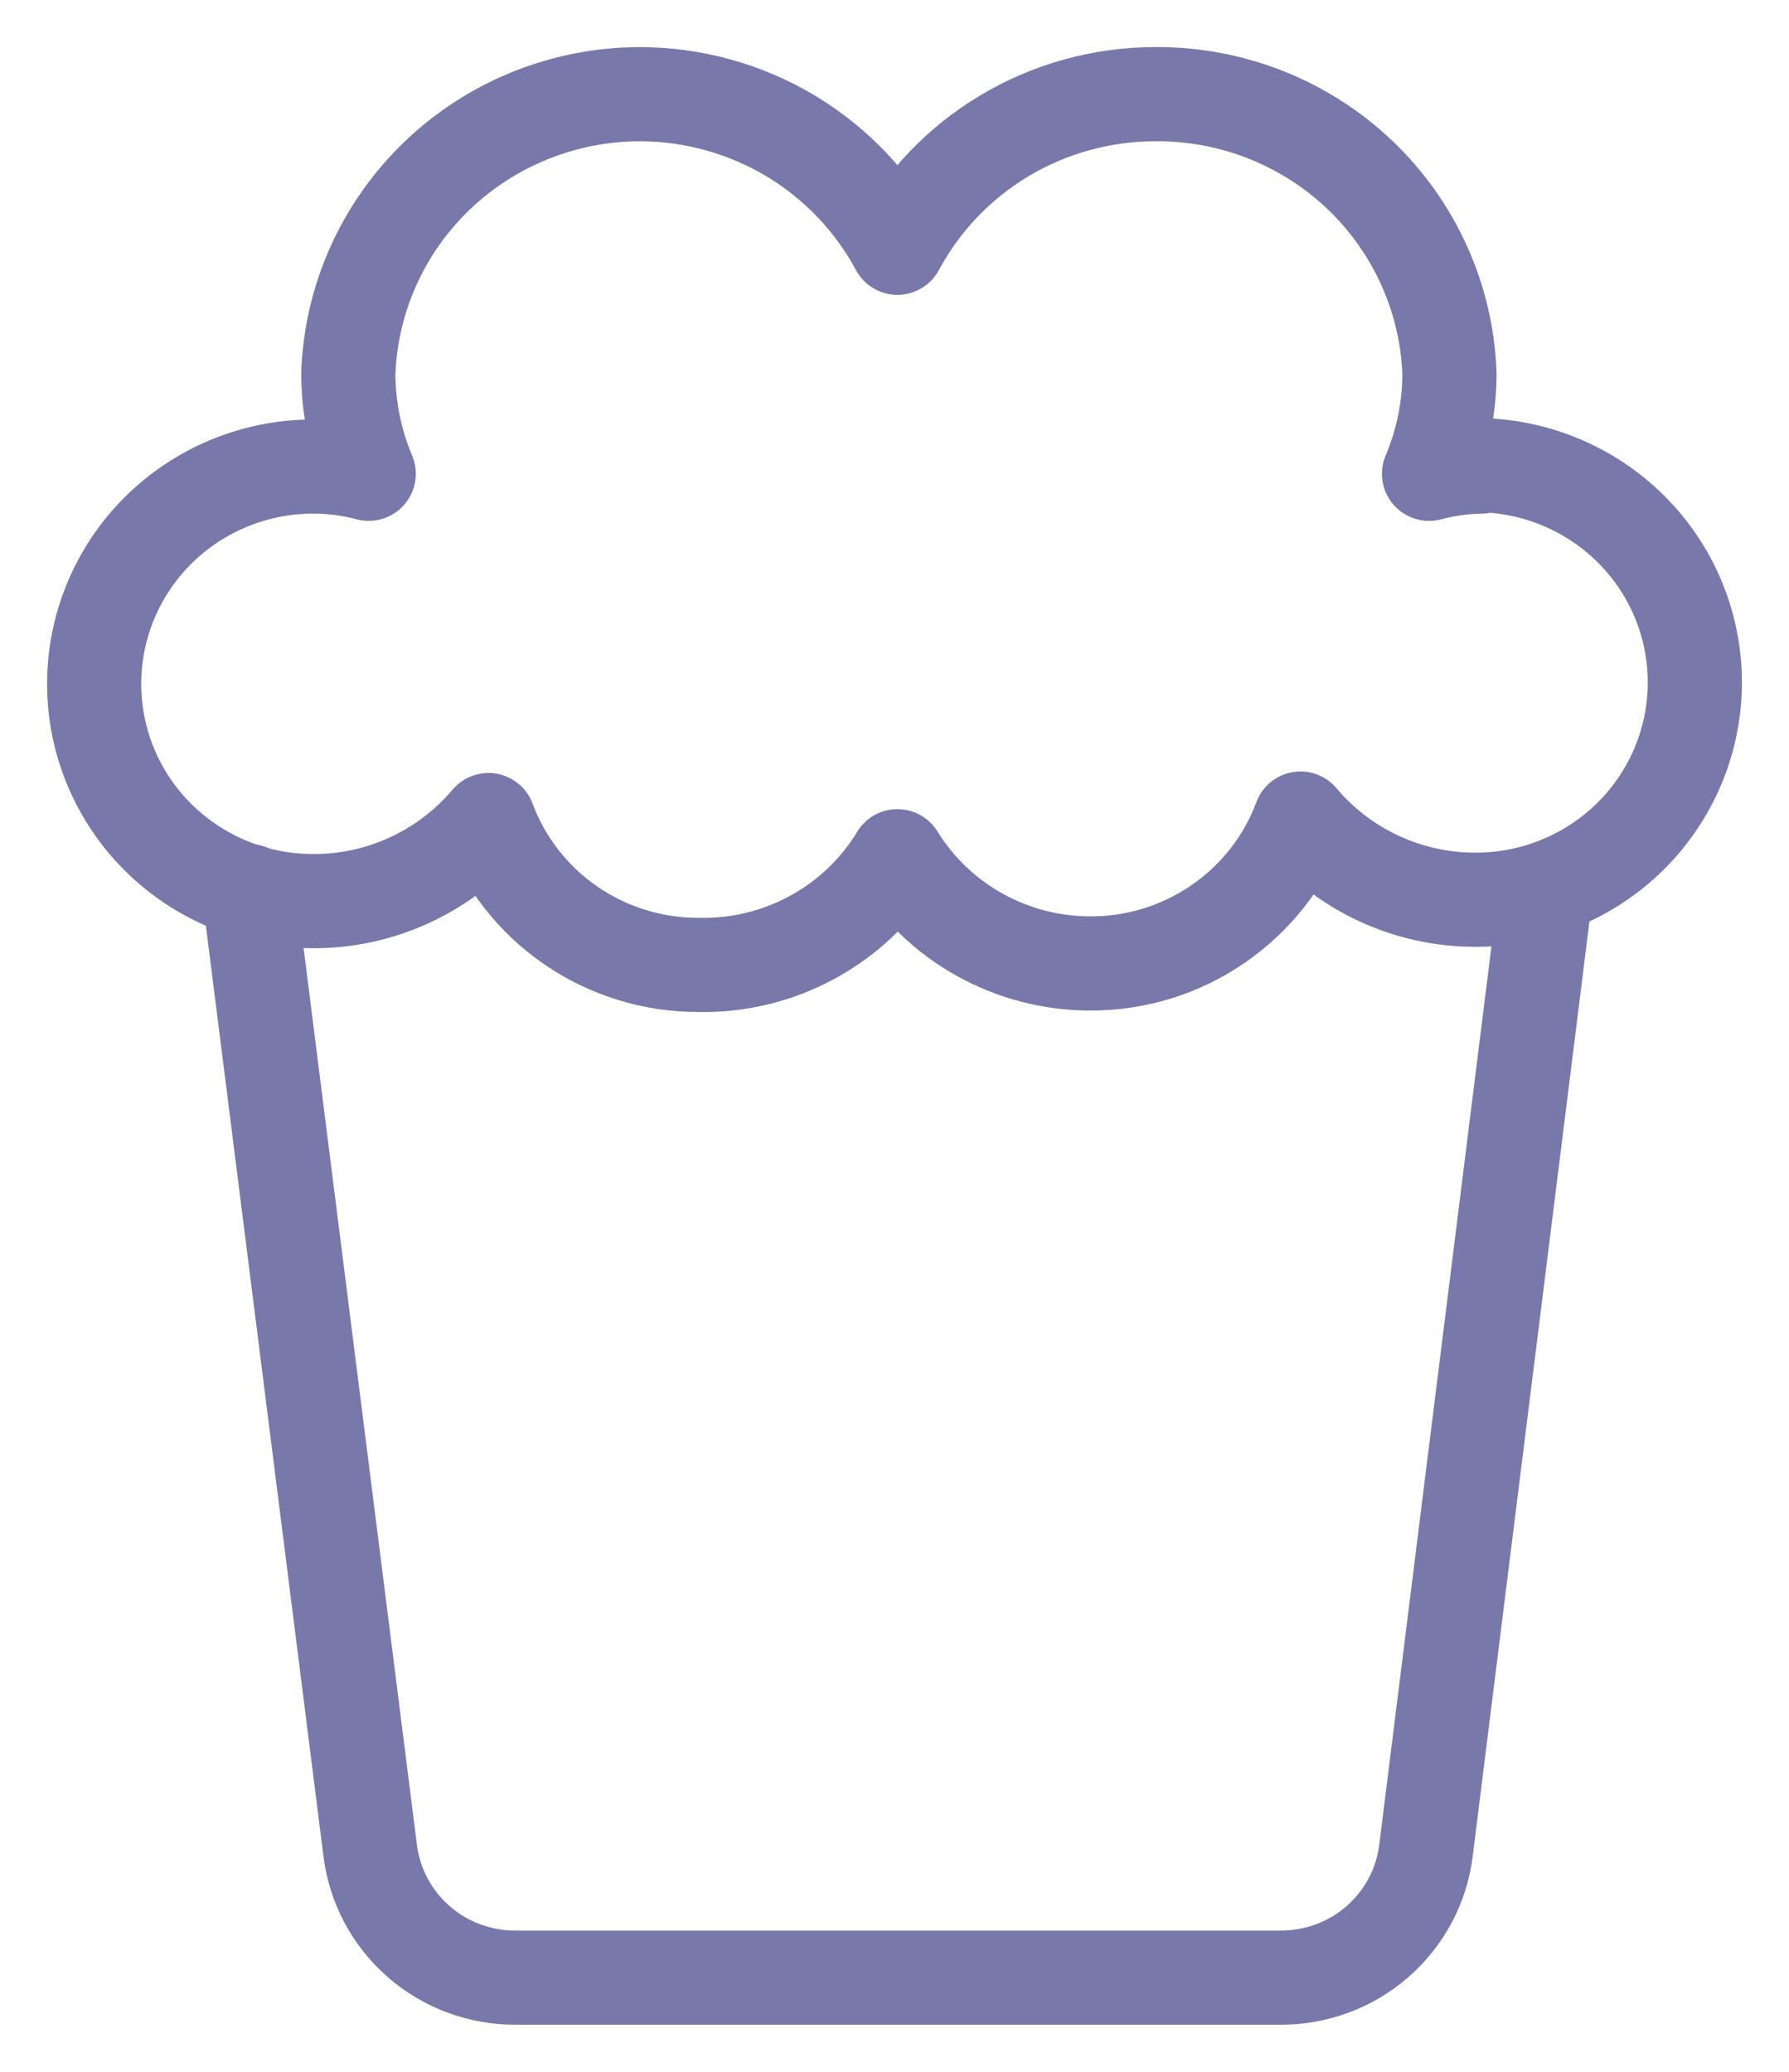 <svg width="19" height="22" viewBox="0 0 19 22" fill="none" xmlns="http://www.w3.org/2000/svg">
<path d="M2.644 9.462L3.931 19.646C3.977 20.022 4.16 20.367 4.446 20.617C4.732 20.867 5.101 21.003 5.482 21H13.594C13.975 21.003 14.344 20.867 14.63 20.617C14.916 20.367 15.1 20.022 15.145 19.646L16.417 9.462" stroke="#7878AB" stroke-linecap="round" stroke-linejoin="round"/>
<path d="M15.735 4.954C15.547 4.957 15.359 4.983 15.177 5.031C15.319 4.695 15.393 4.334 15.394 3.969C15.366 3.167 15.022 2.407 14.437 1.852C13.851 1.297 13.071 0.992 12.261 1C11.7 1.002 11.149 1.154 10.669 1.441C10.188 1.728 9.795 2.14 9.531 2.631C9.267 2.14 8.874 1.728 8.393 1.441C7.913 1.154 7.362 1.002 6.801 1C5.997 1 5.224 1.309 4.645 1.863C4.066 2.417 3.727 3.172 3.699 3.969C3.701 4.334 3.774 4.695 3.916 5.031C3.724 4.98 3.526 4.954 3.327 4.954C2.71 4.954 2.118 5.197 1.681 5.63C1.245 6.063 1 6.65 1 7.262C1 7.874 1.245 8.461 1.681 8.893C2.118 9.326 2.71 9.569 3.327 9.569C3.682 9.57 4.032 9.493 4.354 9.344C4.676 9.195 4.96 8.978 5.188 8.708C5.356 9.16 5.661 9.551 6.061 9.826C6.46 10.101 6.935 10.248 7.422 10.246C7.844 10.255 8.262 10.153 8.632 9.95C9.003 9.748 9.313 9.452 9.531 9.092C9.746 9.44 10.047 9.727 10.405 9.926C10.764 10.126 11.168 10.23 11.579 10.231C12.065 10.232 12.54 10.086 12.939 9.81C13.339 9.535 13.644 9.145 13.812 8.692C14.04 8.963 14.324 9.18 14.646 9.329C14.968 9.478 15.318 9.555 15.673 9.554C16.29 9.554 16.882 9.311 17.319 8.878C17.755 8.445 18 7.858 18 7.246C18 6.634 17.755 6.047 17.319 5.615C16.882 5.182 16.29 4.939 15.673 4.939L15.735 4.954Z" stroke="#7878AB" stroke-linecap="round" stroke-linejoin="round"/>
</svg>
